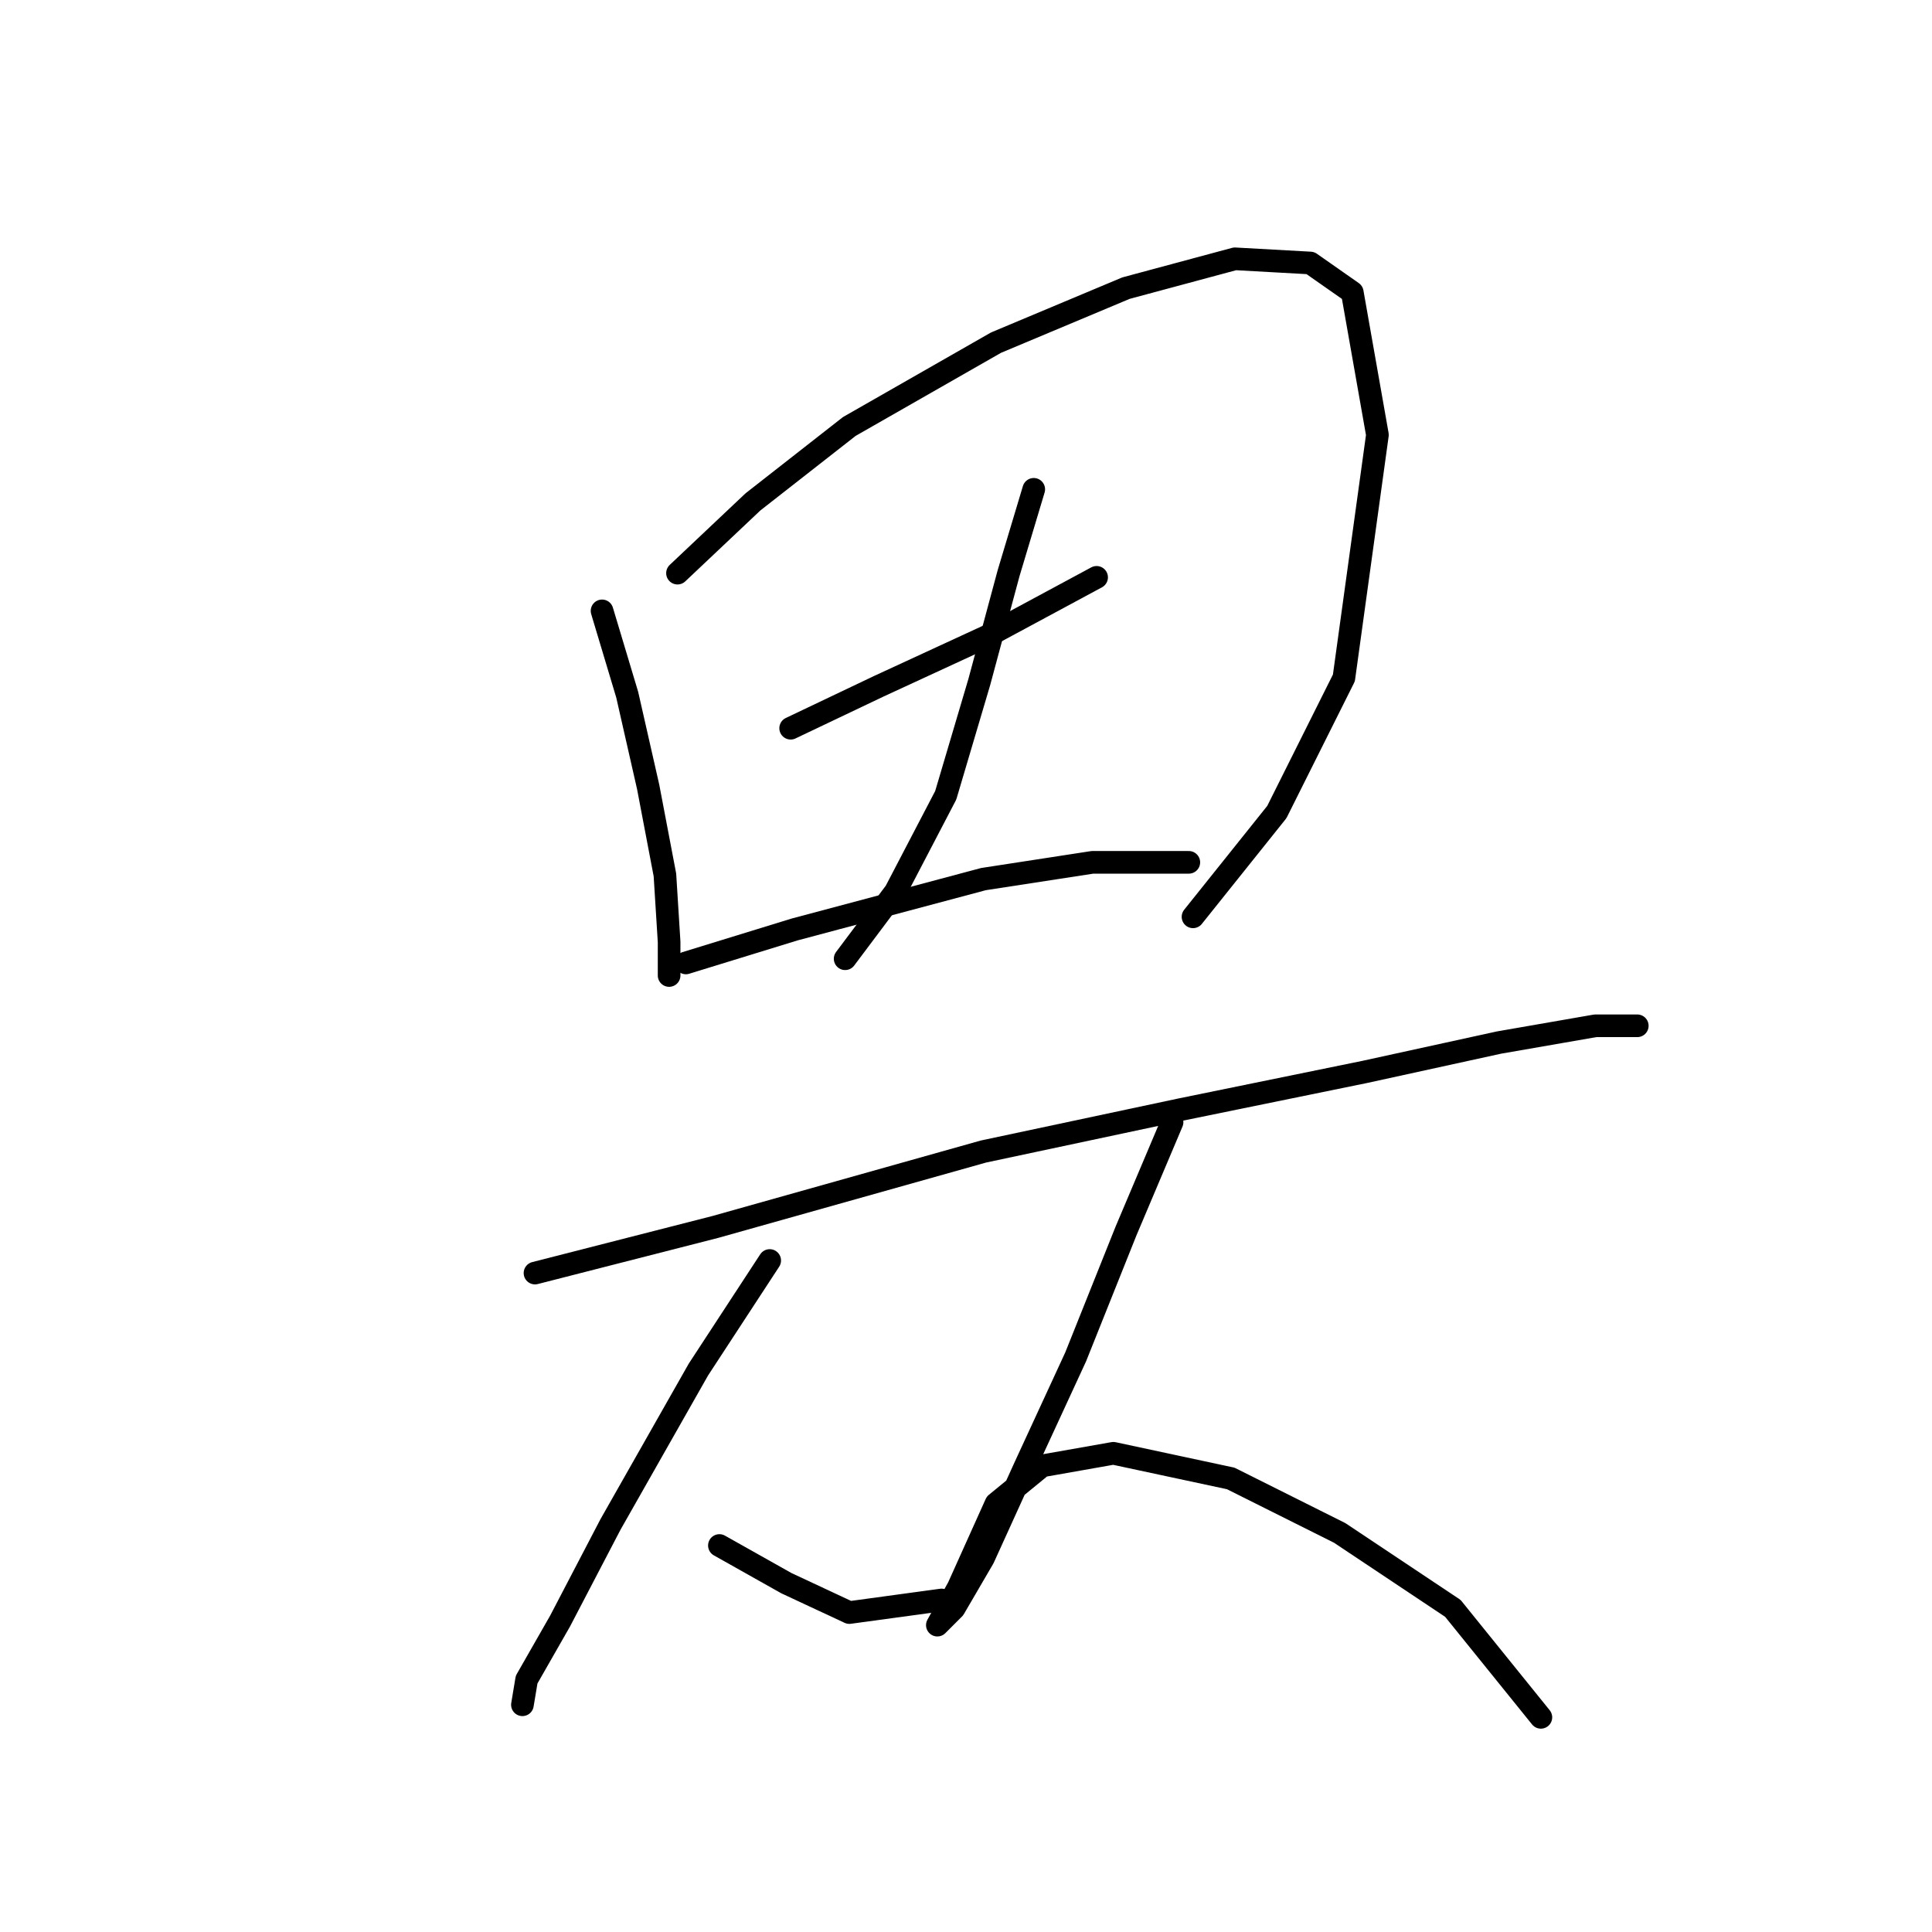 <?xml version="1.0" standalone="no"?>
    <svg width="256" height="256" xmlns="http://www.w3.org/2000/svg" version="1.1">
    <polyline stroke="black" stroke-width="3" stroke-linecap="round" fill="transparent" stroke-linejoin="round" points="79.775 80.943 83.108 92.05 85.884 104.268 88.106 115.931 88.661 124.816 88.661 129.259 88.661 129.259 " />
        <polyline stroke="black" stroke-width="3" stroke-linecap="round" fill="transparent" stroke-linejoin="round" points="89.772 75.945 99.768 66.504 112.541 56.508 131.979 45.401 149.194 38.181 163.634 34.294 173.63 34.849 179.183 38.737 182.516 57.619 178.073 89.829 169.187 107.6 158.08 121.484 158.08 121.484 " />
        <polyline stroke="black" stroke-width="3" stroke-linecap="round" fill="transparent" stroke-linejoin="round" points="104.766 96.493 116.429 90.94 130.868 84.275 145.307 76.501 145.307 76.501 " />
        <polyline stroke="black" stroke-width="3" stroke-linecap="round" fill="transparent" stroke-linejoin="round" points="136.977 64.838 133.645 75.945 129.757 90.384 125.314 105.379 118.65 118.152 111.986 127.038 111.986 127.038 " />
        <polyline stroke="black" stroke-width="3" stroke-linecap="round" fill="transparent" stroke-linejoin="round" points="90.882 127.593 105.322 123.15 130.312 116.486 144.752 114.264 157.525 114.264 157.525 114.264 " />
        <polyline stroke="black" stroke-width="3" stroke-linecap="round" fill="transparent" stroke-linejoin="round" points="70.89 168.689 94.77 162.58 130.312 152.584 156.414 147.03 180.85 142.032 198.621 138.145 211.394 135.923 216.948 135.923 216.948 135.923 " />
        <polyline stroke="black" stroke-width="3" stroke-linecap="round" fill="transparent" stroke-linejoin="round" points="101.99 167.023 92.549 181.462 80.886 202.01 74.222 214.783 69.779 222.558 69.224 225.89 69.224 225.89 " />
        <polyline stroke="black" stroke-width="3" stroke-linecap="round" fill="transparent" stroke-linejoin="round" points="95.325 204.787 104.211 209.785 112.541 213.673 124.759 212.006 124.759 212.006 " />
        <polyline stroke="black" stroke-width="3" stroke-linecap="round" fill="transparent" stroke-linejoin="round" points="155.303 148.696 149.194 163.135 142.53 179.796 135.866 194.235 130.312 206.453 126.425 213.117 124.204 215.339 126.98 210.34 131.979 199.233 138.087 194.235 147.528 192.569 163.078 195.901 177.517 203.121 192.512 213.117 204.174 227.556 204.174 227.556 " />
        </svg>